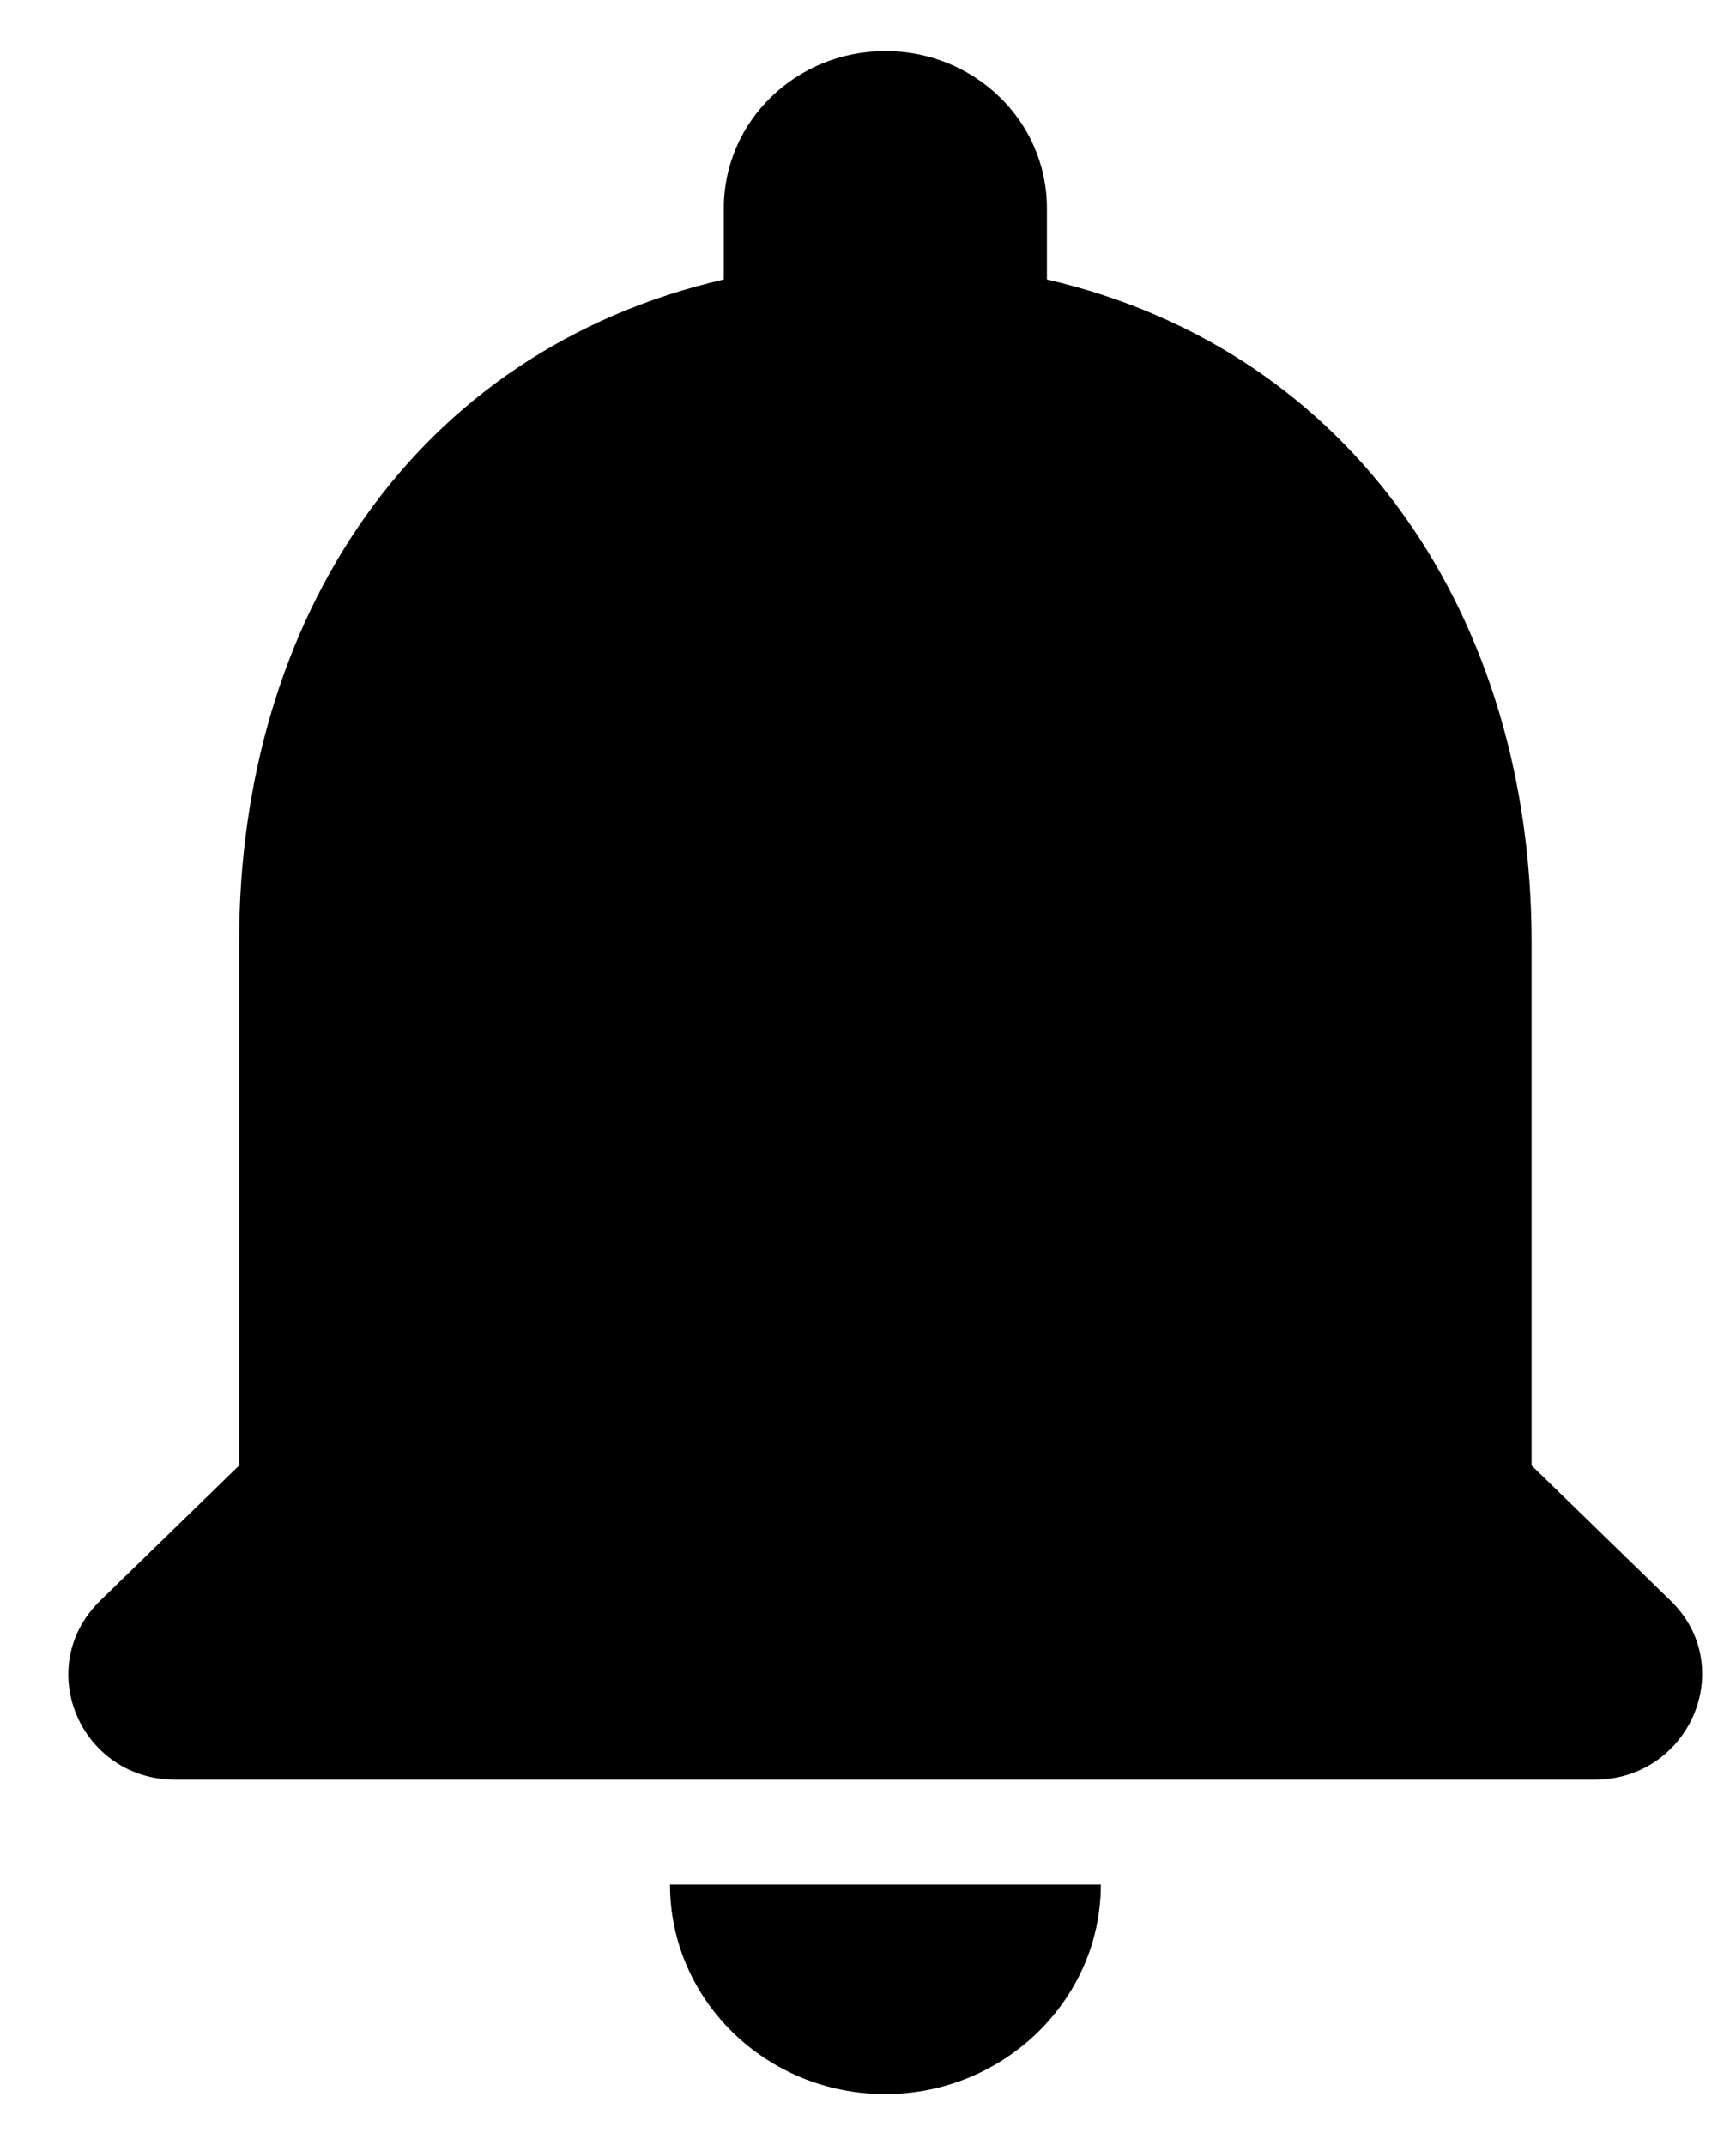 <svg width="17" height="21" viewBox="0 0 17 21" fill="none" xmlns="http://www.w3.org/2000/svg">
    <path d="M8.67 20.5C9.83 20.5 10.78 19.577 10.78 18.449H6.561C6.561 19.577 7.5 20.5 8.67 20.5ZM14.998 14.346V9.218C14.998 6.069 13.269 3.433 10.252 2.736V2.038C10.252 1.187 9.546 0.5 8.67 0.5C7.795 0.5 7.088 1.187 7.088 2.038V2.736C4.061 3.433 2.342 6.059 2.342 9.218V14.346L0.982 15.669C0.317 16.315 0.781 17.423 1.72 17.423H15.61C16.549 17.423 17.023 16.315 16.359 15.669L14.998 14.346Z" fill="black"/>
    </svg>
    